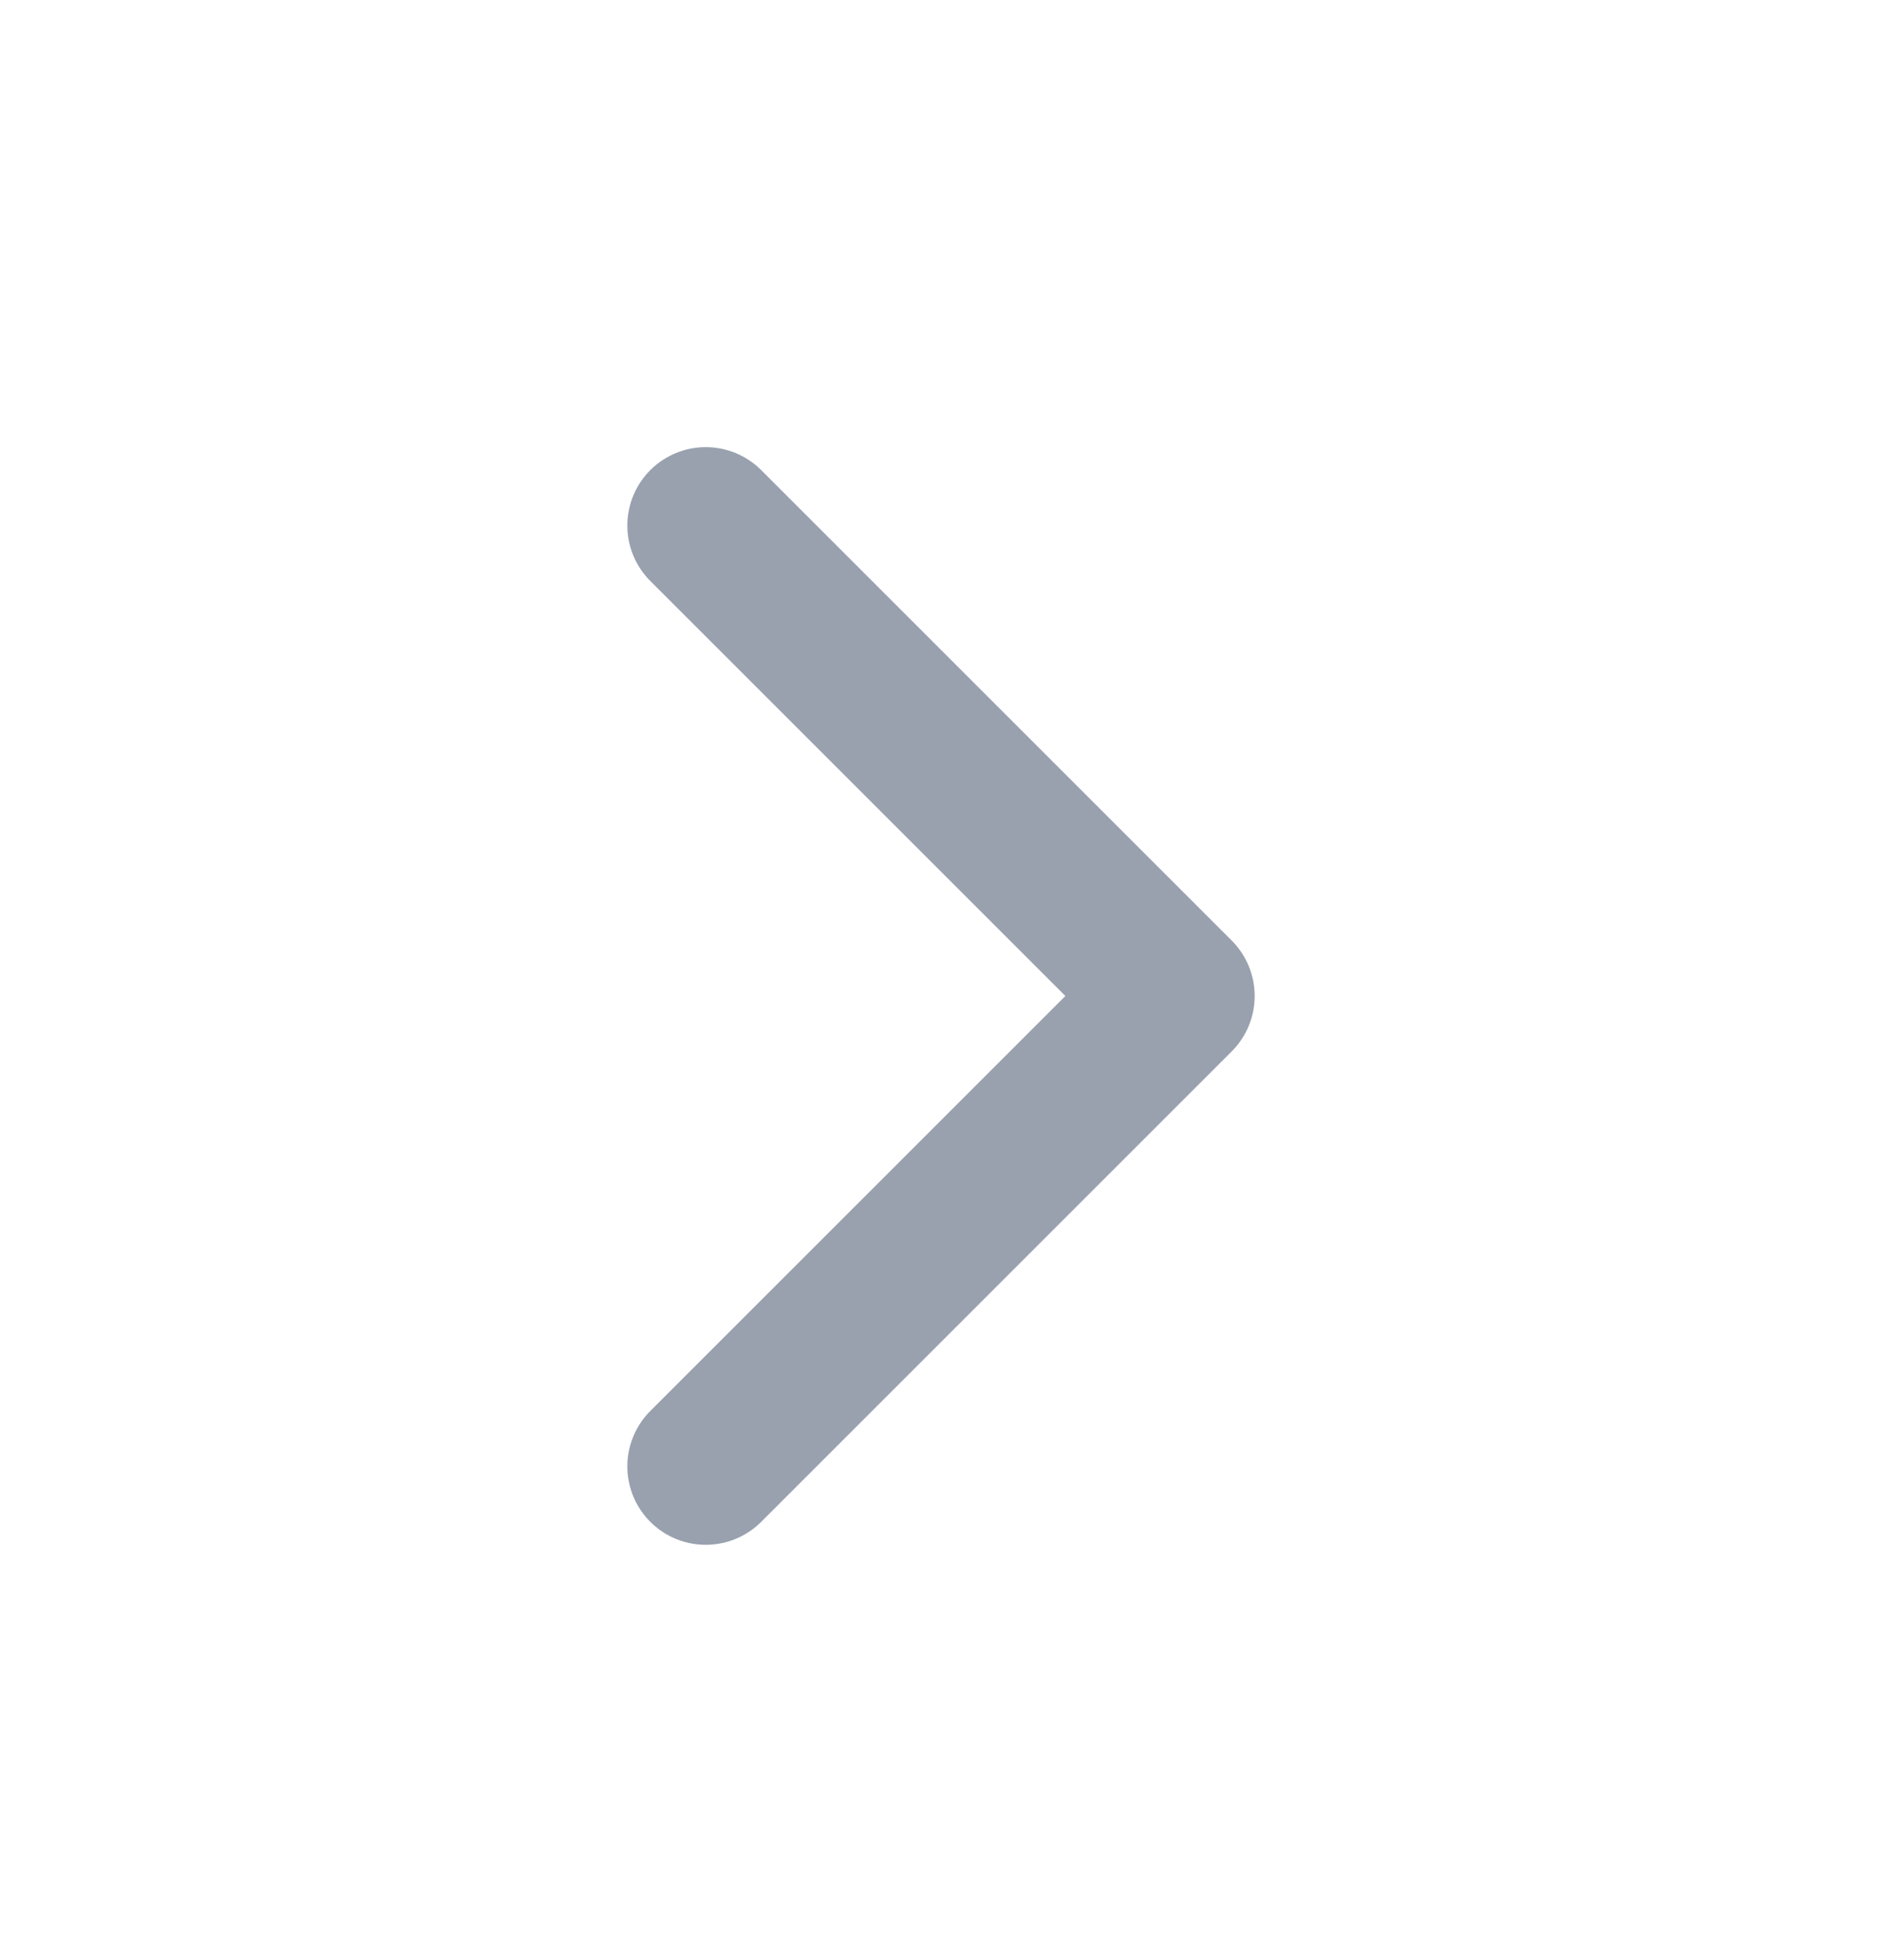 <svg width="24" height="25" viewBox="0 0 24 25" fill="none" xmlns="http://www.w3.org/2000/svg">
<path d="M9 18.703L15 12.703L9 6.703" stroke="#99A1AF" stroke-width="2" stroke-linecap="round" stroke-linejoin="round"/>
</svg>
